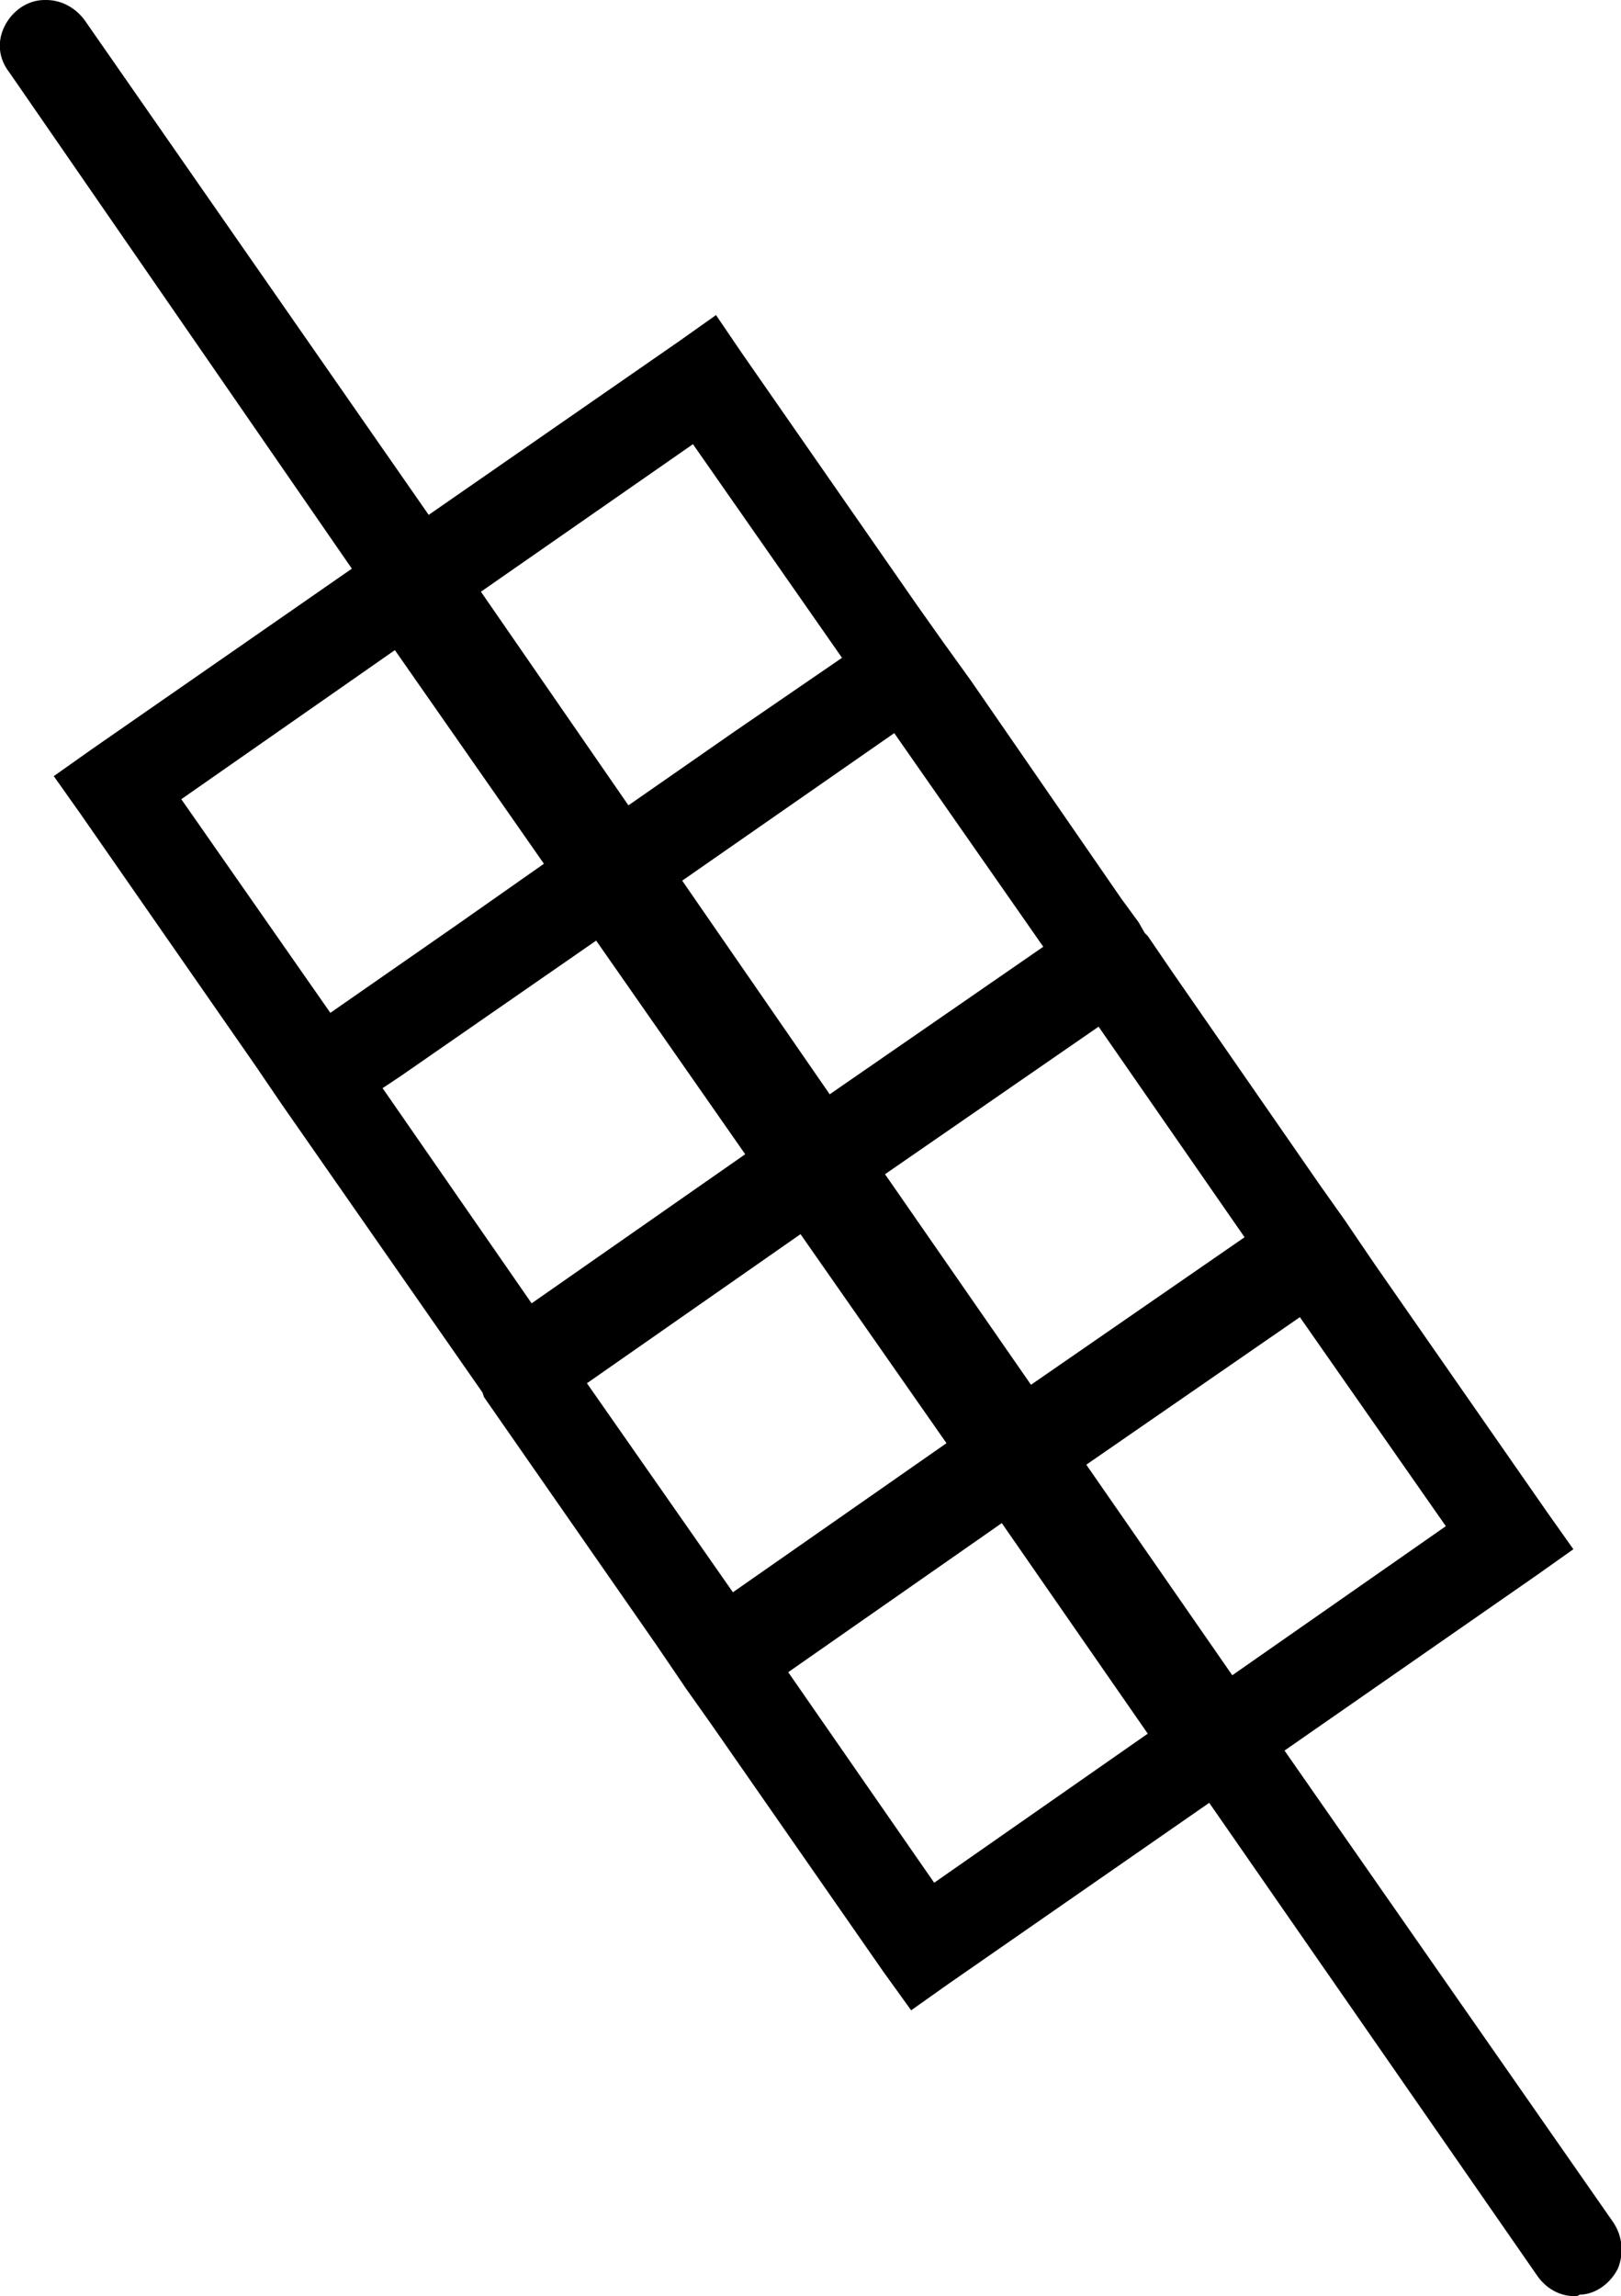 <?xml version='1.0' encoding ='UTF-8' standalone='yes'?>
<svg width='10.55' height='14.94' xmlns='http://www.w3.org/2000/svg' xmlns:xlink='http://www.w3.org/1999/xlink' >
<path style='fill:black; stroke:none' d=' M 4.51 2.89  L 5.48 4.28  L 4.78 4.76  L 4.09 5.24  L 3.13 3.85  L 4.51 2.89  Z  M 2.57 4.23  L 3.54 5.62  L 2.97 6.02  L 2.15 6.59  L 1.18 5.2  L 2.57 4.23  Z  M 5.82 4.77  L 6.79 6.16  L 5.4 7.12  L 4.44 5.73  L 5.82 4.77  Z  M 3.88 6.12  L 4.85 7.51  L 3.46 8.48  L 2.49 7.08  L 2.61 7  L 3.88 6.12  Z  M 7.15 6.68  L 8.1 8.05  L 6.71 9.01  L 5.76 7.64  L 7.15 6.68  Z  M 5.21 8.03  L 6.16 9.39  L 4.77 10.36  L 3.82 9  L 5.21 8.03  Z  M 8.46 8.57  L 9.41 9.93  L 8.02 10.9  L 7.07 9.53  L 8.46 8.57  Z  M 6.52 9.91  L 7.47 11.28  L 6.08 12.25  L 5.13 10.88  L 6.52 9.91  Z  M 0.3 0  C 0.3 0 0.29 0 0.29 0  C 0.18 0 0.08 0.07 0.03 0.17  C -0.02 0.27 -0.01 0.38 0.06 0.47  L 2.29 3.7  L 2.29 3.7  L 2.29 3.7  L 0.59 4.88  L 0.35 5.05  L 0.52 5.29  L 1.66 6.93  L 1.83 7.18  L 3.14 9.06  L 3.15 9.09  L 4.27 10.7  L 4.44 10.95  L 4.46 10.98  L 4.63 11.22  L 5.75 12.83  L 5.93 13.08  L 6.17 12.91  L 7.87 11.73  L 10 14.8  C 10.06 14.89 10.15 14.94 10.25 14.94  C 10.26 14.94 10.27 14.94 10.28 14.93  C 10.38 14.93 10.48 14.86 10.53 14.76  C 10.57 14.66 10.56 14.55 10.5 14.46  L 8.36 11.39  L 10 10.25  L 10.24 10.08  L 10.07 9.84  L 8.95 8.23  L 8.78 7.98  L 8.76 7.95  L 8.59 7.71  L 7.62 6.31  L 7.47 6.09  L 7.45 6.07  L 7.41 6  L 7.3 5.85  L 6.32 4.43  L 6.14 4.18  L 5.97 3.94  L 5.97 3.94  L 4.83 2.3  L 4.66 2.05  L 4.42 2.22  L 2.79 3.35  L 0.55 0.13  C 0.49 0.05 0.4 0 0.3 0  Z '/></svg>
